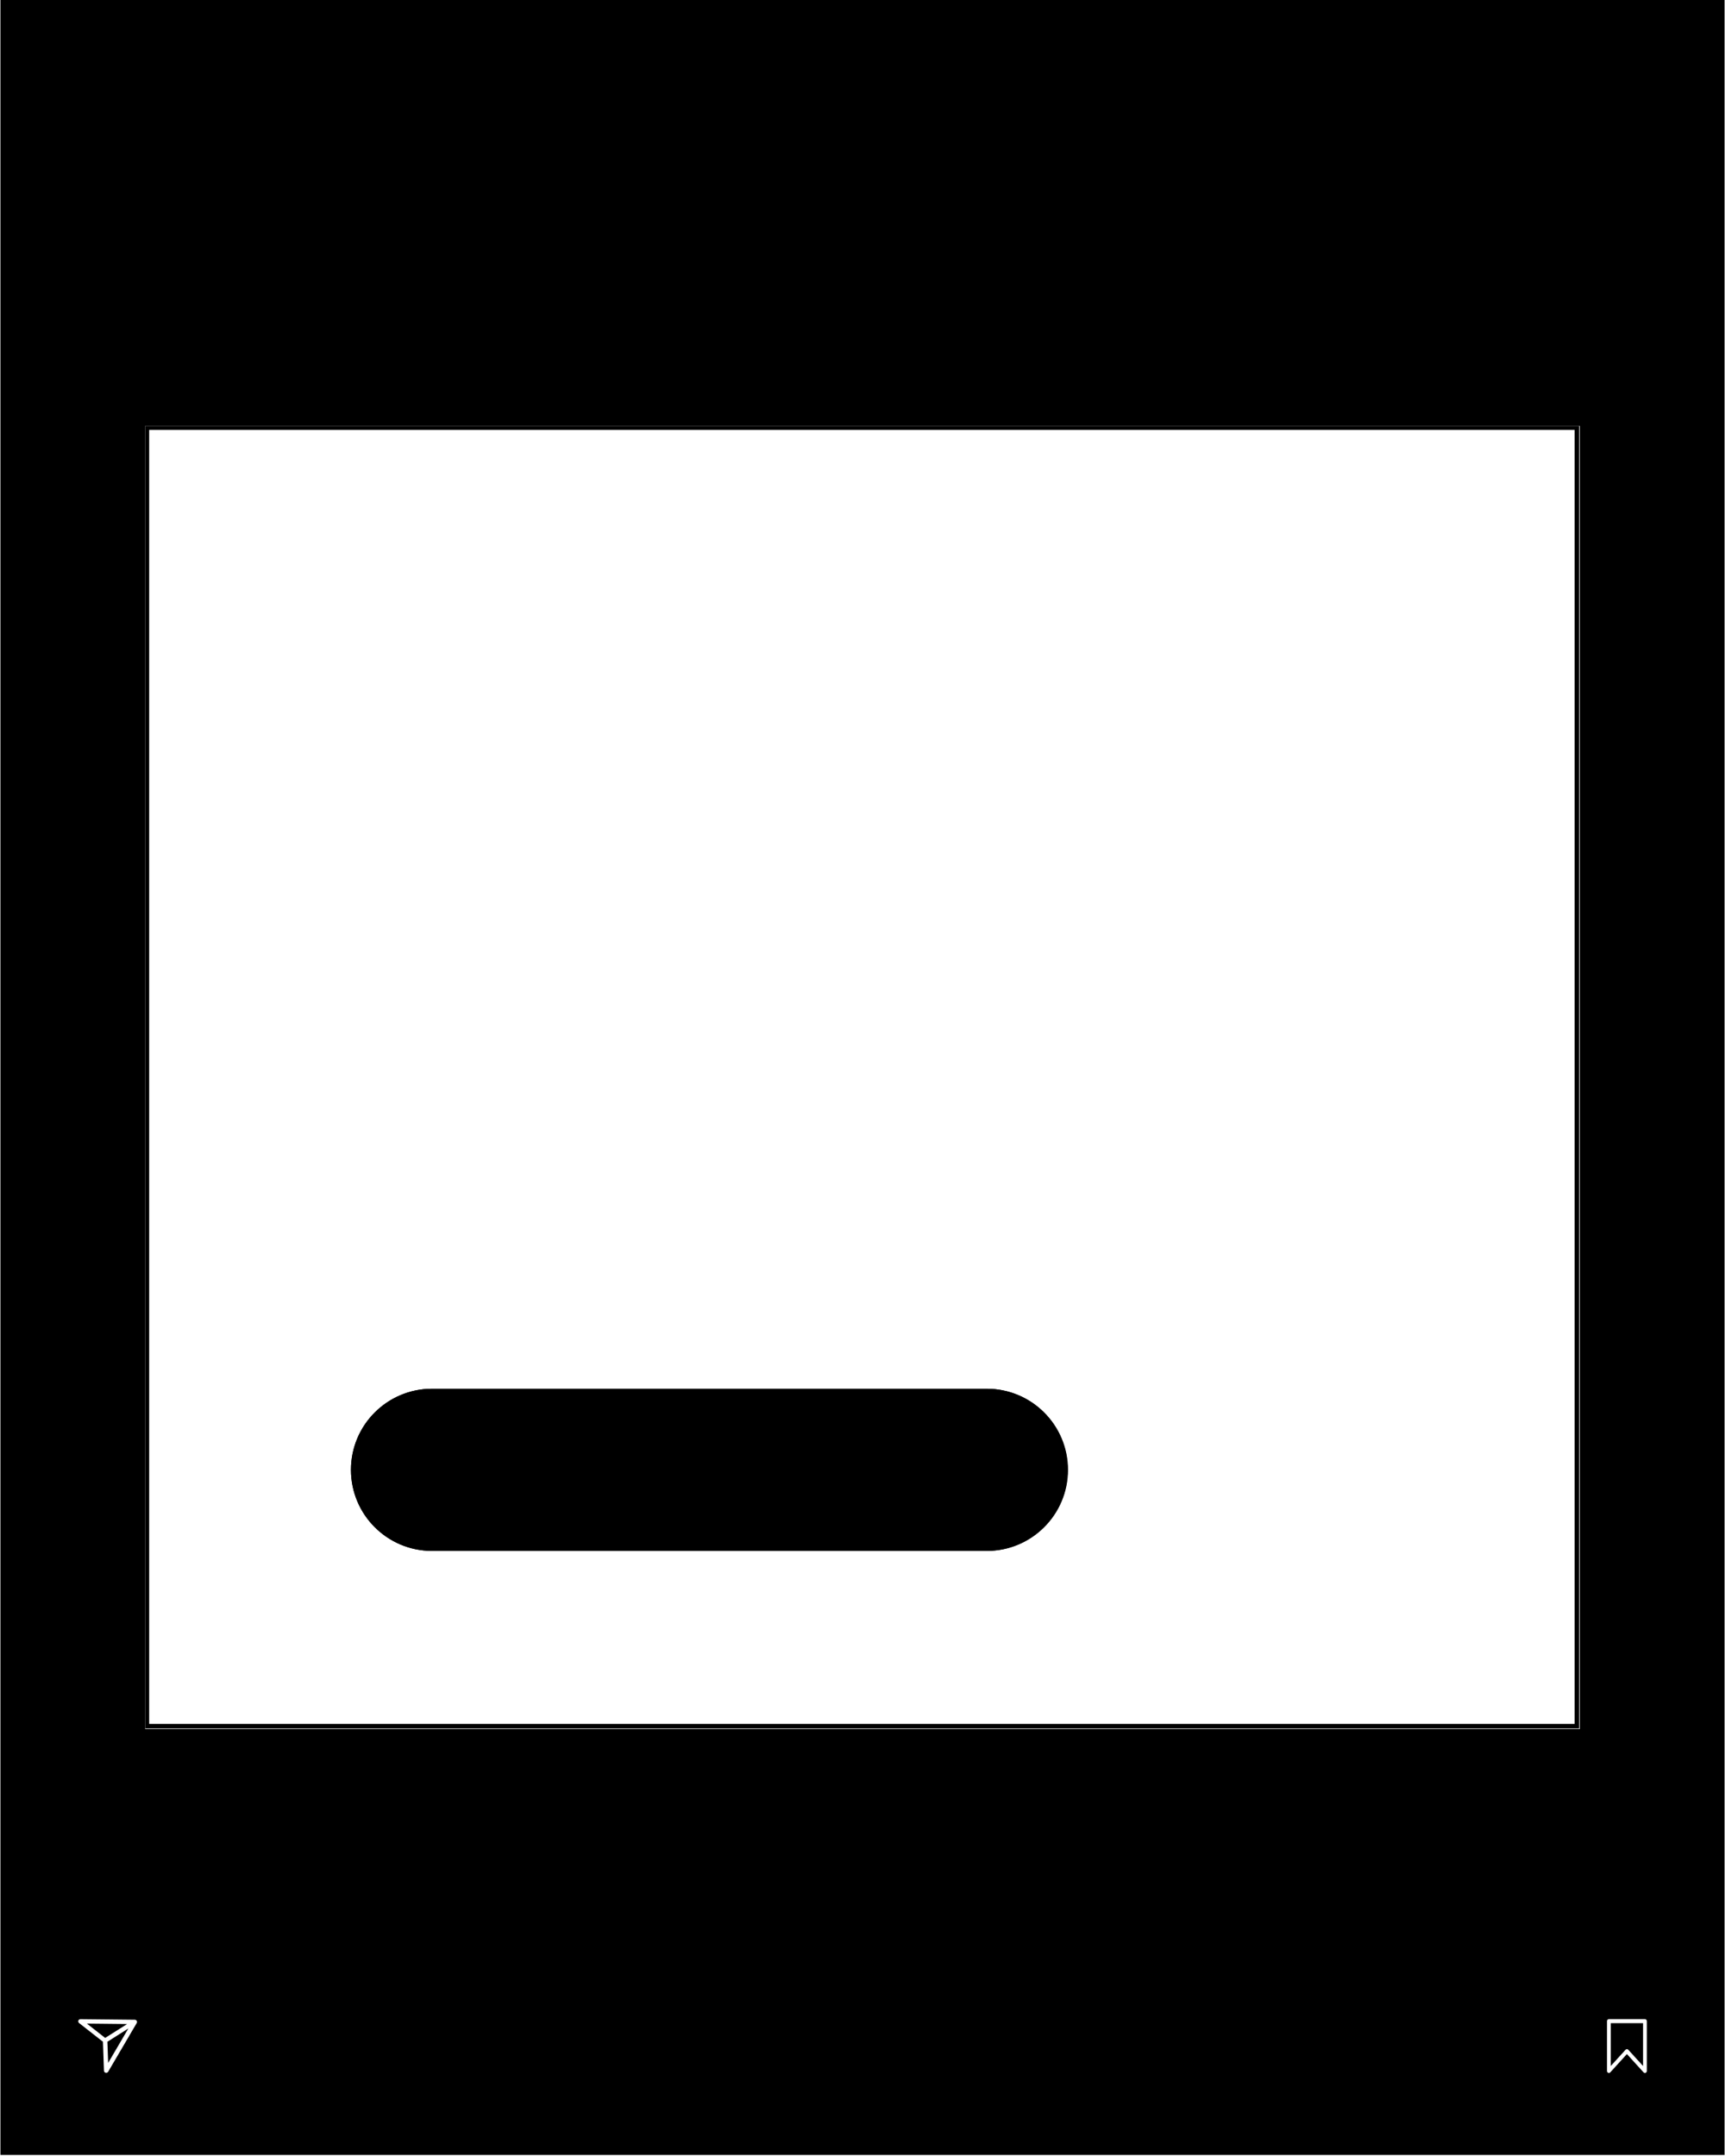 <svg xmlns="http://www.w3.org/2000/svg" xmlns:xlink="http://www.w3.org/1999/xlink" width="1080" zoomAndPan="magnify" viewBox="0 0 810 1012.5" height="1350" preserveAspectRatio="xMidYMid meet" version="1.2"><defs><clipPath id="5e96e168ac"><path d="M 0.199 0 L 809.801 0 L 809.801 1012 L 0.199 1012 Z M 0.199 0 "/></clipPath><filter x="0%" y="0%" width="100%" filterUnits="objectBoundingBox" id="bd88342dd2" height="100%"><feColorMatrix values="0 0 0 0 1 0 0 0 0 1 0 0 0 0 1 0 0 0 1 0" type="matrix" in="SourceGraphic"/></filter><clipPath id="166cbd9c34"><path d="M 0.199 0 L 809.801 0 L 809.801 1012 L 0.199 1012 Z M 0.199 0 "/></clipPath><clipPath id="9e8cbf208d"><rect x="0" width="810" y="0" height="1012"/></clipPath><clipPath id="534e426fa3"><path d="M 68.168 200.016 L 741.832 200.016 L 741.832 811.984 L 68.168 811.984 Z M 68.168 200.016 "/></clipPath><clipPath id="b450bfbb35"><path d="M 68.168 200.016 L 741.531 200.016 L 741.531 811.711 L 68.168 811.711 Z M 68.168 200.016 "/></clipPath><clipPath id="d787679a0e"><path d="M 164.785 652.188 L 501.594 652.188 L 501.594 728.359 L 164.785 728.359 Z M 164.785 652.188 "/></clipPath><clipPath id="e0546d65f3"><path d="M 202.871 652.188 L 463.418 652.188 C 484.453 652.188 501.504 669.238 501.504 690.273 C 501.504 711.309 484.453 728.359 463.418 728.359 L 202.871 728.359 C 181.836 728.359 164.785 711.309 164.785 690.273 C 164.785 669.238 181.836 652.188 202.871 652.188 Z M 202.871 652.188 "/></clipPath><clipPath id="04b375cfa5"><path d="M 164.809 652.188 L 501.367 652.188 L 501.367 728.387 L 164.809 728.387 Z M 164.809 652.188 "/></clipPath><clipPath id="896abe4d54"><path d="M 202.871 652.188 L 463.281 652.188 C 484.305 652.188 501.348 669.23 501.348 690.254 C 501.348 711.273 484.305 728.316 463.281 728.316 L 202.871 728.316 C 181.848 728.316 164.809 711.273 164.809 690.254 C 164.809 669.23 181.848 652.188 202.871 652.188 Z M 202.871 652.188 "/></clipPath><clipPath id="cfe675b1de"><path d="M 36.66 948.211 L 64.395 948.211 L 64.395 973.695 L 36.66 973.695 Z M 36.66 948.211 "/></clipPath><clipPath id="891bdd6c26"><path d="M 754.574 948.211 L 773.312 948.211 L 773.312 973.695 L 754.574 973.695 Z M 754.574 948.211 "/></clipPath></defs><g id="18eea0e57c"><g clip-rule="nonzero" clip-path="url(#5e96e168ac)"><path style=" stroke:none;fill-rule:nonzero;fill:#ffffff;fill-opacity:1;" d="M 0.199 0 L 809.801 0 L 809.801 1012 L 0.199 1012 Z M 0.199 0 "/><path style=" stroke:none;fill-rule:nonzero;fill:#000000;fill-opacity:1;" d="M 0.199 0 L 809.801 0 L 809.801 1012 L 0.199 1012 Z M 0.199 0 "/><g mask="url(#0be79880bc)" transform="matrix(1,0,0,1,0,0)"><g clip-path="url(#9e8cbf208d)"><g clip-rule="nonzero" clip-path="url(#166cbd9c34)"><g transform="matrix(1.808,0,0,1.807,-894.336,0)"><image width="1438" xlink:href="PLACE_BACKGROUND_HERE" id="79eb47aadb" height="560" preserveAspectRatio="xMidYMid meet"/></g></g></g><mask id="0be79880bc"><g filter="url(#bd88342dd2)"><rect x="0" width="810" y="0" height="1012.5" style="fill:#000000;fill-opacity:0.6;stroke:none;"/></g></mask></g></g><g clip-rule="nonzero" clip-path="url(#534e426fa3)"><path style=" stroke:none;fill-rule:nonzero;fill:#ffffff;fill-opacity:1;" d="M 68.168 200.016 L 742.293 200.016 L 742.293 811.984 L 68.168 811.984 Z M 68.168 200.016 "/></g><g clip-rule="nonzero" clip-path="url(#b450bfbb35)"><path style="fill:none;stroke-width:5;stroke-linecap:butt;stroke-linejoin:miter;stroke:#000000;stroke-opacity:1;stroke-miterlimit:4;" d="M -0.001 0 L 898.656 0 L 898.656 816.356 L -0.001 816.356 Z M -0.001 0 " transform="matrix(0.749,0,0,0.749,68.169,200.015)"/></g><g clip-rule="nonzero" clip-path="url(#d787679a0e)"><g clip-rule="nonzero" clip-path="url(#e0546d65f3)"><path style=" stroke:none;fill-rule:nonzero;fill:#COLOR_PRIMARY;fill-opacity:1;" d="M 164.785 652.188 L 501.594 652.188 L 501.594 728.359 L 164.785 728.359 Z M 164.785 652.188 "/></g></g><g clip-rule="nonzero" clip-path="url(#04b375cfa5)"><g clip-rule="nonzero" clip-path="url(#896abe4d54)"><path style="fill:none;stroke-width:4;stroke-linecap:butt;stroke-linejoin:miter;stroke:#000000;stroke-opacity:1;stroke-miterlimit:4;" d="M 50.797 -0.002 L 398.315 -0.002 C 426.371 -0.002 449.114 22.742 449.114 50.798 C 449.114 78.849 426.371 101.593 398.315 101.593 L 50.797 101.593 C 22.741 101.593 0.002 78.849 0.002 50.798 C 0.002 22.742 22.741 -0.002 50.797 -0.002 Z M 50.797 -0.002 " transform="matrix(0.749,0,0,0.749,164.807,652.189)"/></g></g><g clip-rule="nonzero" clip-path="url(#cfe675b1de)"><path style=" stroke:none;fill-rule:nonzero;fill:#ffffff;fill-opacity:1;" d="M 50.781 968.801 L 50.43 958.844 L 60.273 952.613 Z M 40.805 950.328 L 59.691 950.527 L 49.383 957.051 Z M 64.195 949.031 C 64.008 948.711 63.664 948.512 63.293 948.508 L 62.902 948.504 L 62.895 948.496 L 62.887 948.504 L 37.785 948.238 C 37.34 948.234 36.941 948.508 36.797 948.922 C 36.652 949.332 36.789 949.793 37.137 950.066 L 48.34 958.844 L 48.816 972.457 C 48.832 972.918 49.156 973.312 49.613 973.426 C 49.613 973.426 49.613 973.426 49.613 973.43 C 50.066 973.543 50.535 973.348 50.77 972.953 L 64.199 950.055 C 64.383 949.738 64.383 949.348 64.195 949.031 "/></g><g clip-rule="nonzero" clip-path="url(#891bdd6c26)"><path style=" stroke:none;fill-rule:nonzero;fill:#ffffff;fill-opacity:1;" d="M 763.941 962.309 C 764.176 962.309 764.406 962.41 764.57 962.594 L 771.523 970.23 L 771.523 950.129 L 756.363 950.129 L 756.363 970.234 L 763.32 962.594 C 763.48 962.41 763.707 962.309 763.941 962.309 M 755.48 973.523 C 755.367 973.523 755.254 973.5 755.148 973.449 C 754.816 973.301 754.602 972.953 754.602 972.562 L 754.602 949.168 C 754.602 948.641 754.996 948.211 755.48 948.211 L 772.406 948.211 C 772.895 948.211 773.285 948.641 773.285 949.168 L 773.285 972.562 C 773.285 972.953 773.07 973.301 772.738 973.449 C 772.41 973.598 772.031 973.516 771.777 973.238 L 763.941 964.629 L 756.109 973.238 C 755.938 973.426 755.715 973.523 755.48 973.523 "/></g></g></svg>